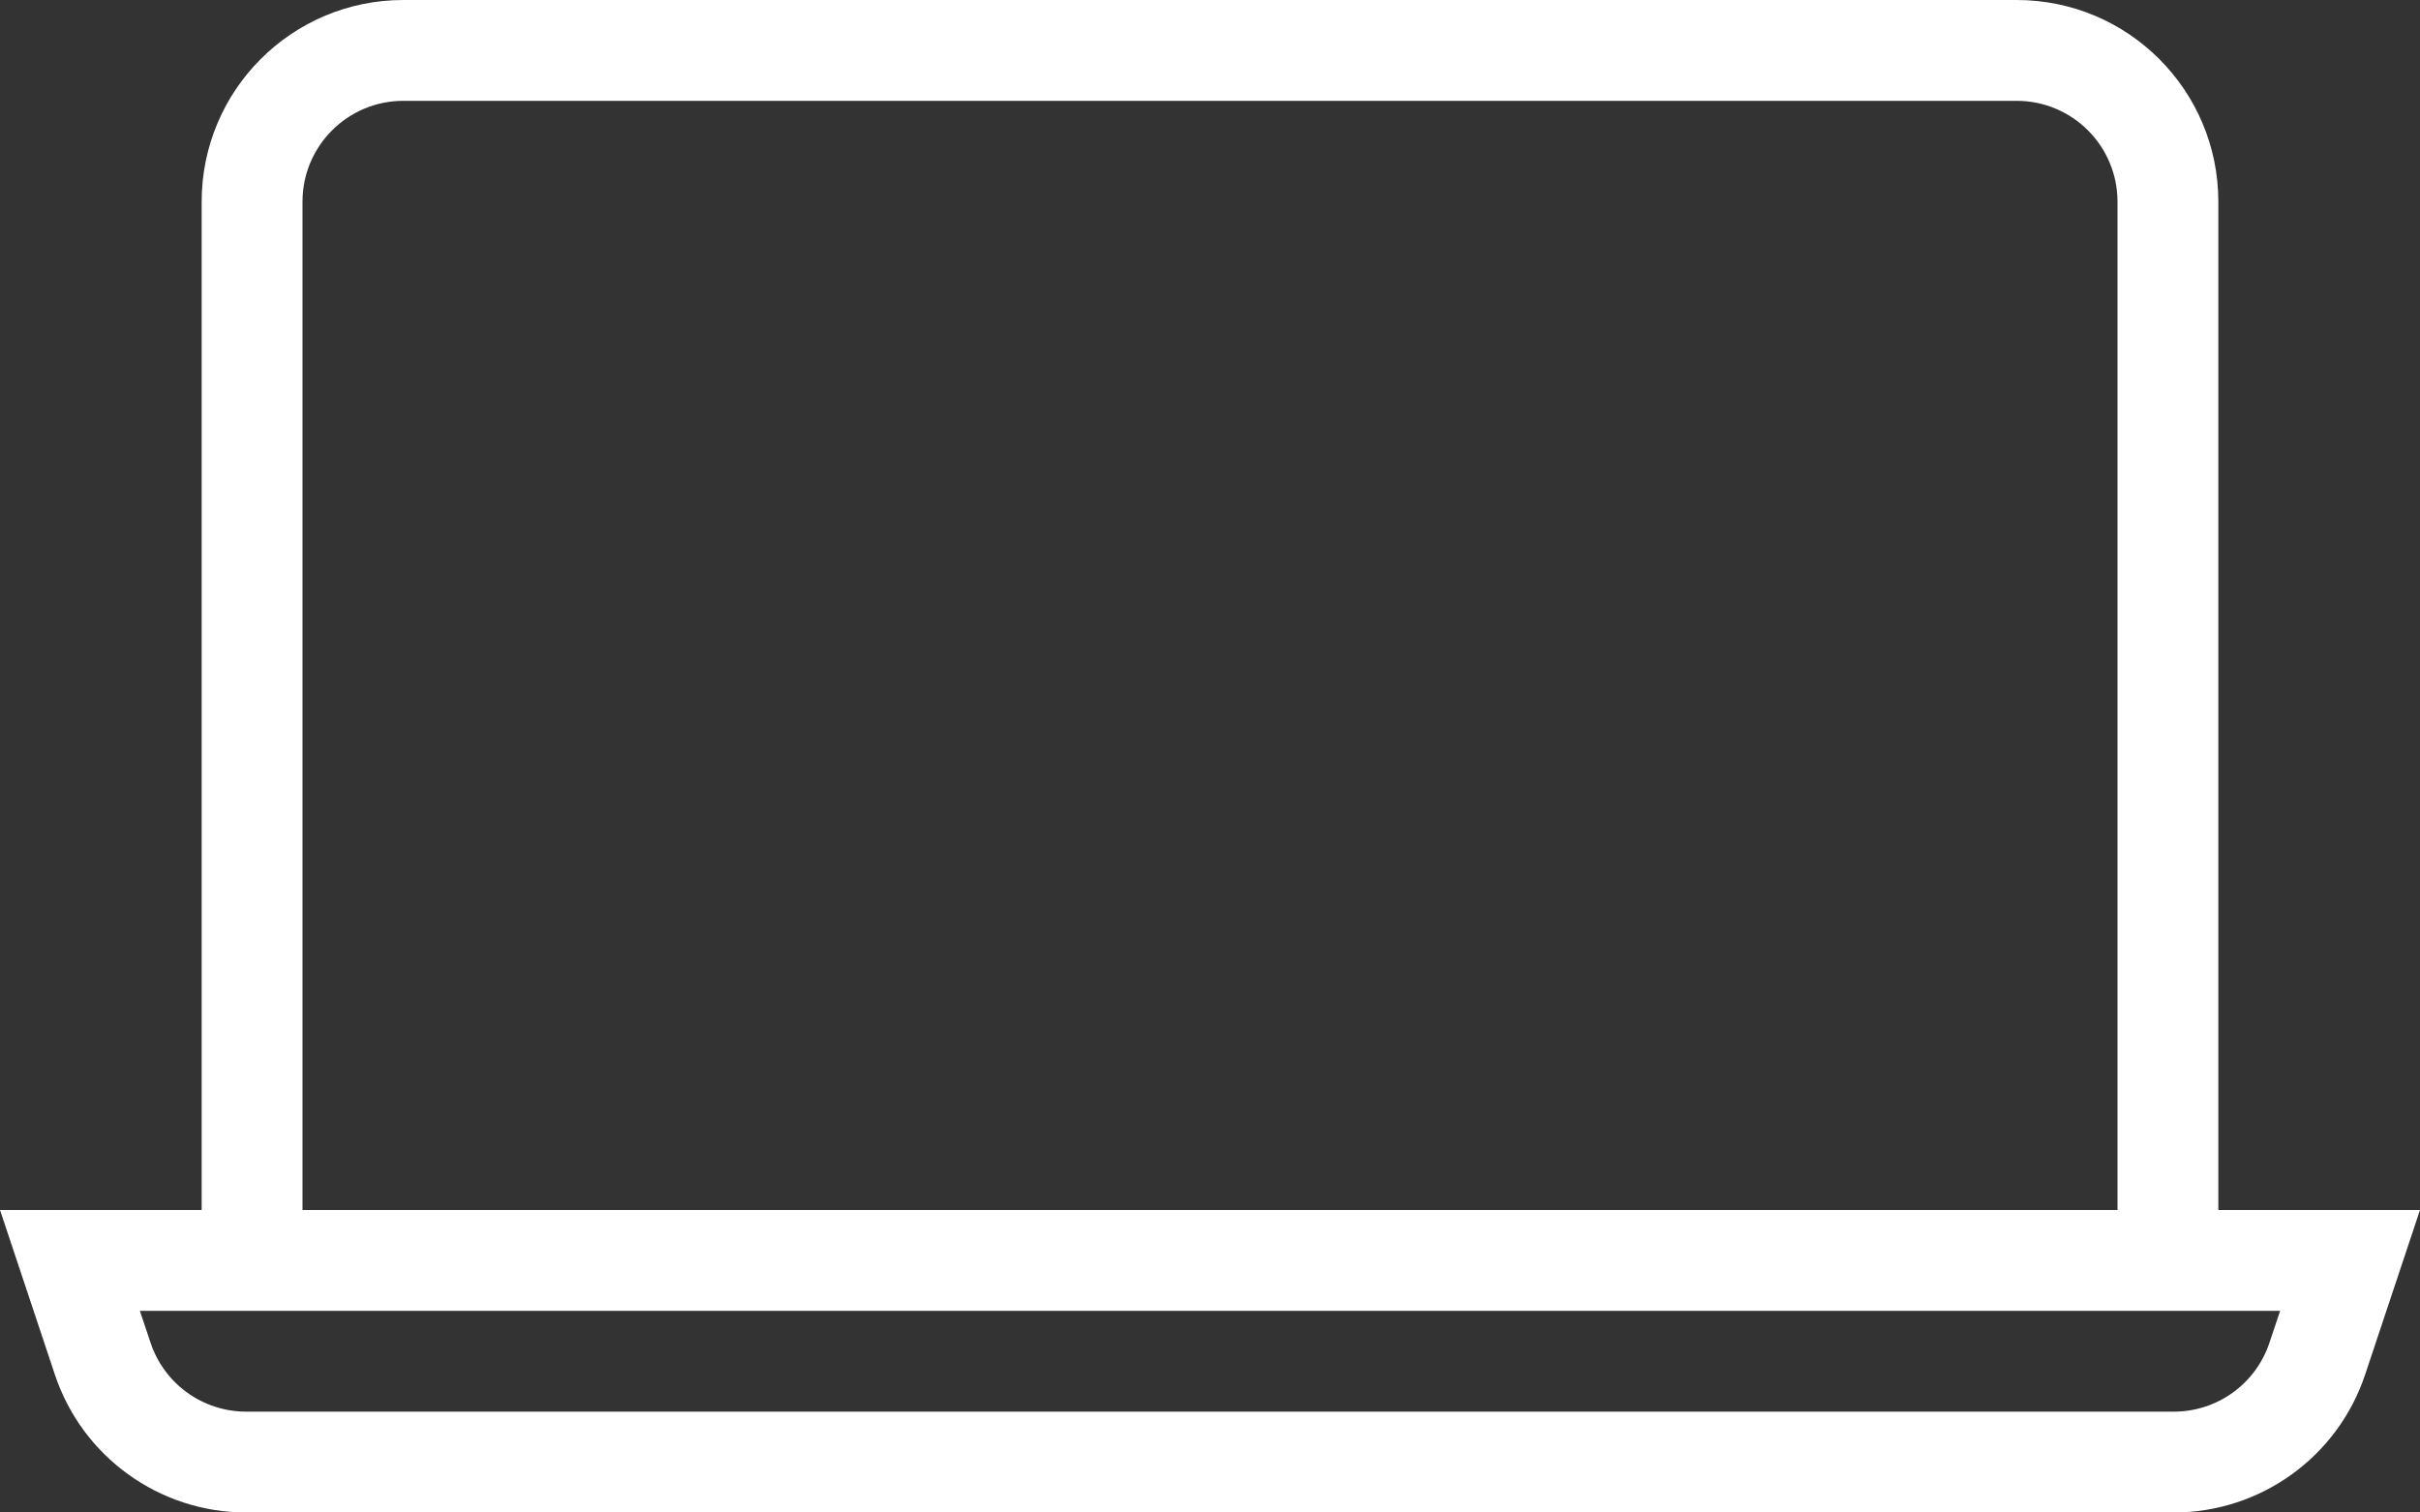 <?xml version="1.0" encoding="UTF-8"?>
<svg width="24px" height="15px" viewBox="0 0 24 15" version="1.1" xmlns="http://www.w3.org/2000/svg" xmlns:xlink="http://www.w3.org/1999/xlink">
    <rect x="0" y="0" width="24" height="15" fill="#333333" stroke="none"/>
    <!-- Generator: Sketch 46.2 (44496) - http://www.bohemiancoding.com/sketch -->
    <title>macbook</title>
    <desc>Created with Sketch.</desc>
    <defs></defs>
    <g id="icons" stroke="none" stroke-width="1" fill="none" fill-rule="evenodd">
        <g id="Artboard" transform="translate(-166, -105)" fill-rule="nonzero" fill="#FFFFFF">
            <path d="M168,117 L168,107 C168,105.895 168.895,105 170,105 L186,105 C187.105,105 188,105.895 188,107 L188,117 L190,117 L189.456,118.632 C189.184,119.449 188.419,120 187.558,120 L168.442,120 C167.581,120 166.816,119.449 166.544,118.632 L166,117 L168,117 Z M188.507,118.316 L188.613,118 L167.387,118 L167.493,118.316 C167.629,118.725 168.011,119 168.442,119 L187.558,119 C187.989,119 188.371,118.725 188.507,118.316 Z M187,117 L187,107 C187,106.448 186.552,106 186,106 L170,106 C169.448,106 169,106.448 169,107 L169,117 L187,117 Z" id="macbook"></path>
        </g>
    </g>
</svg>